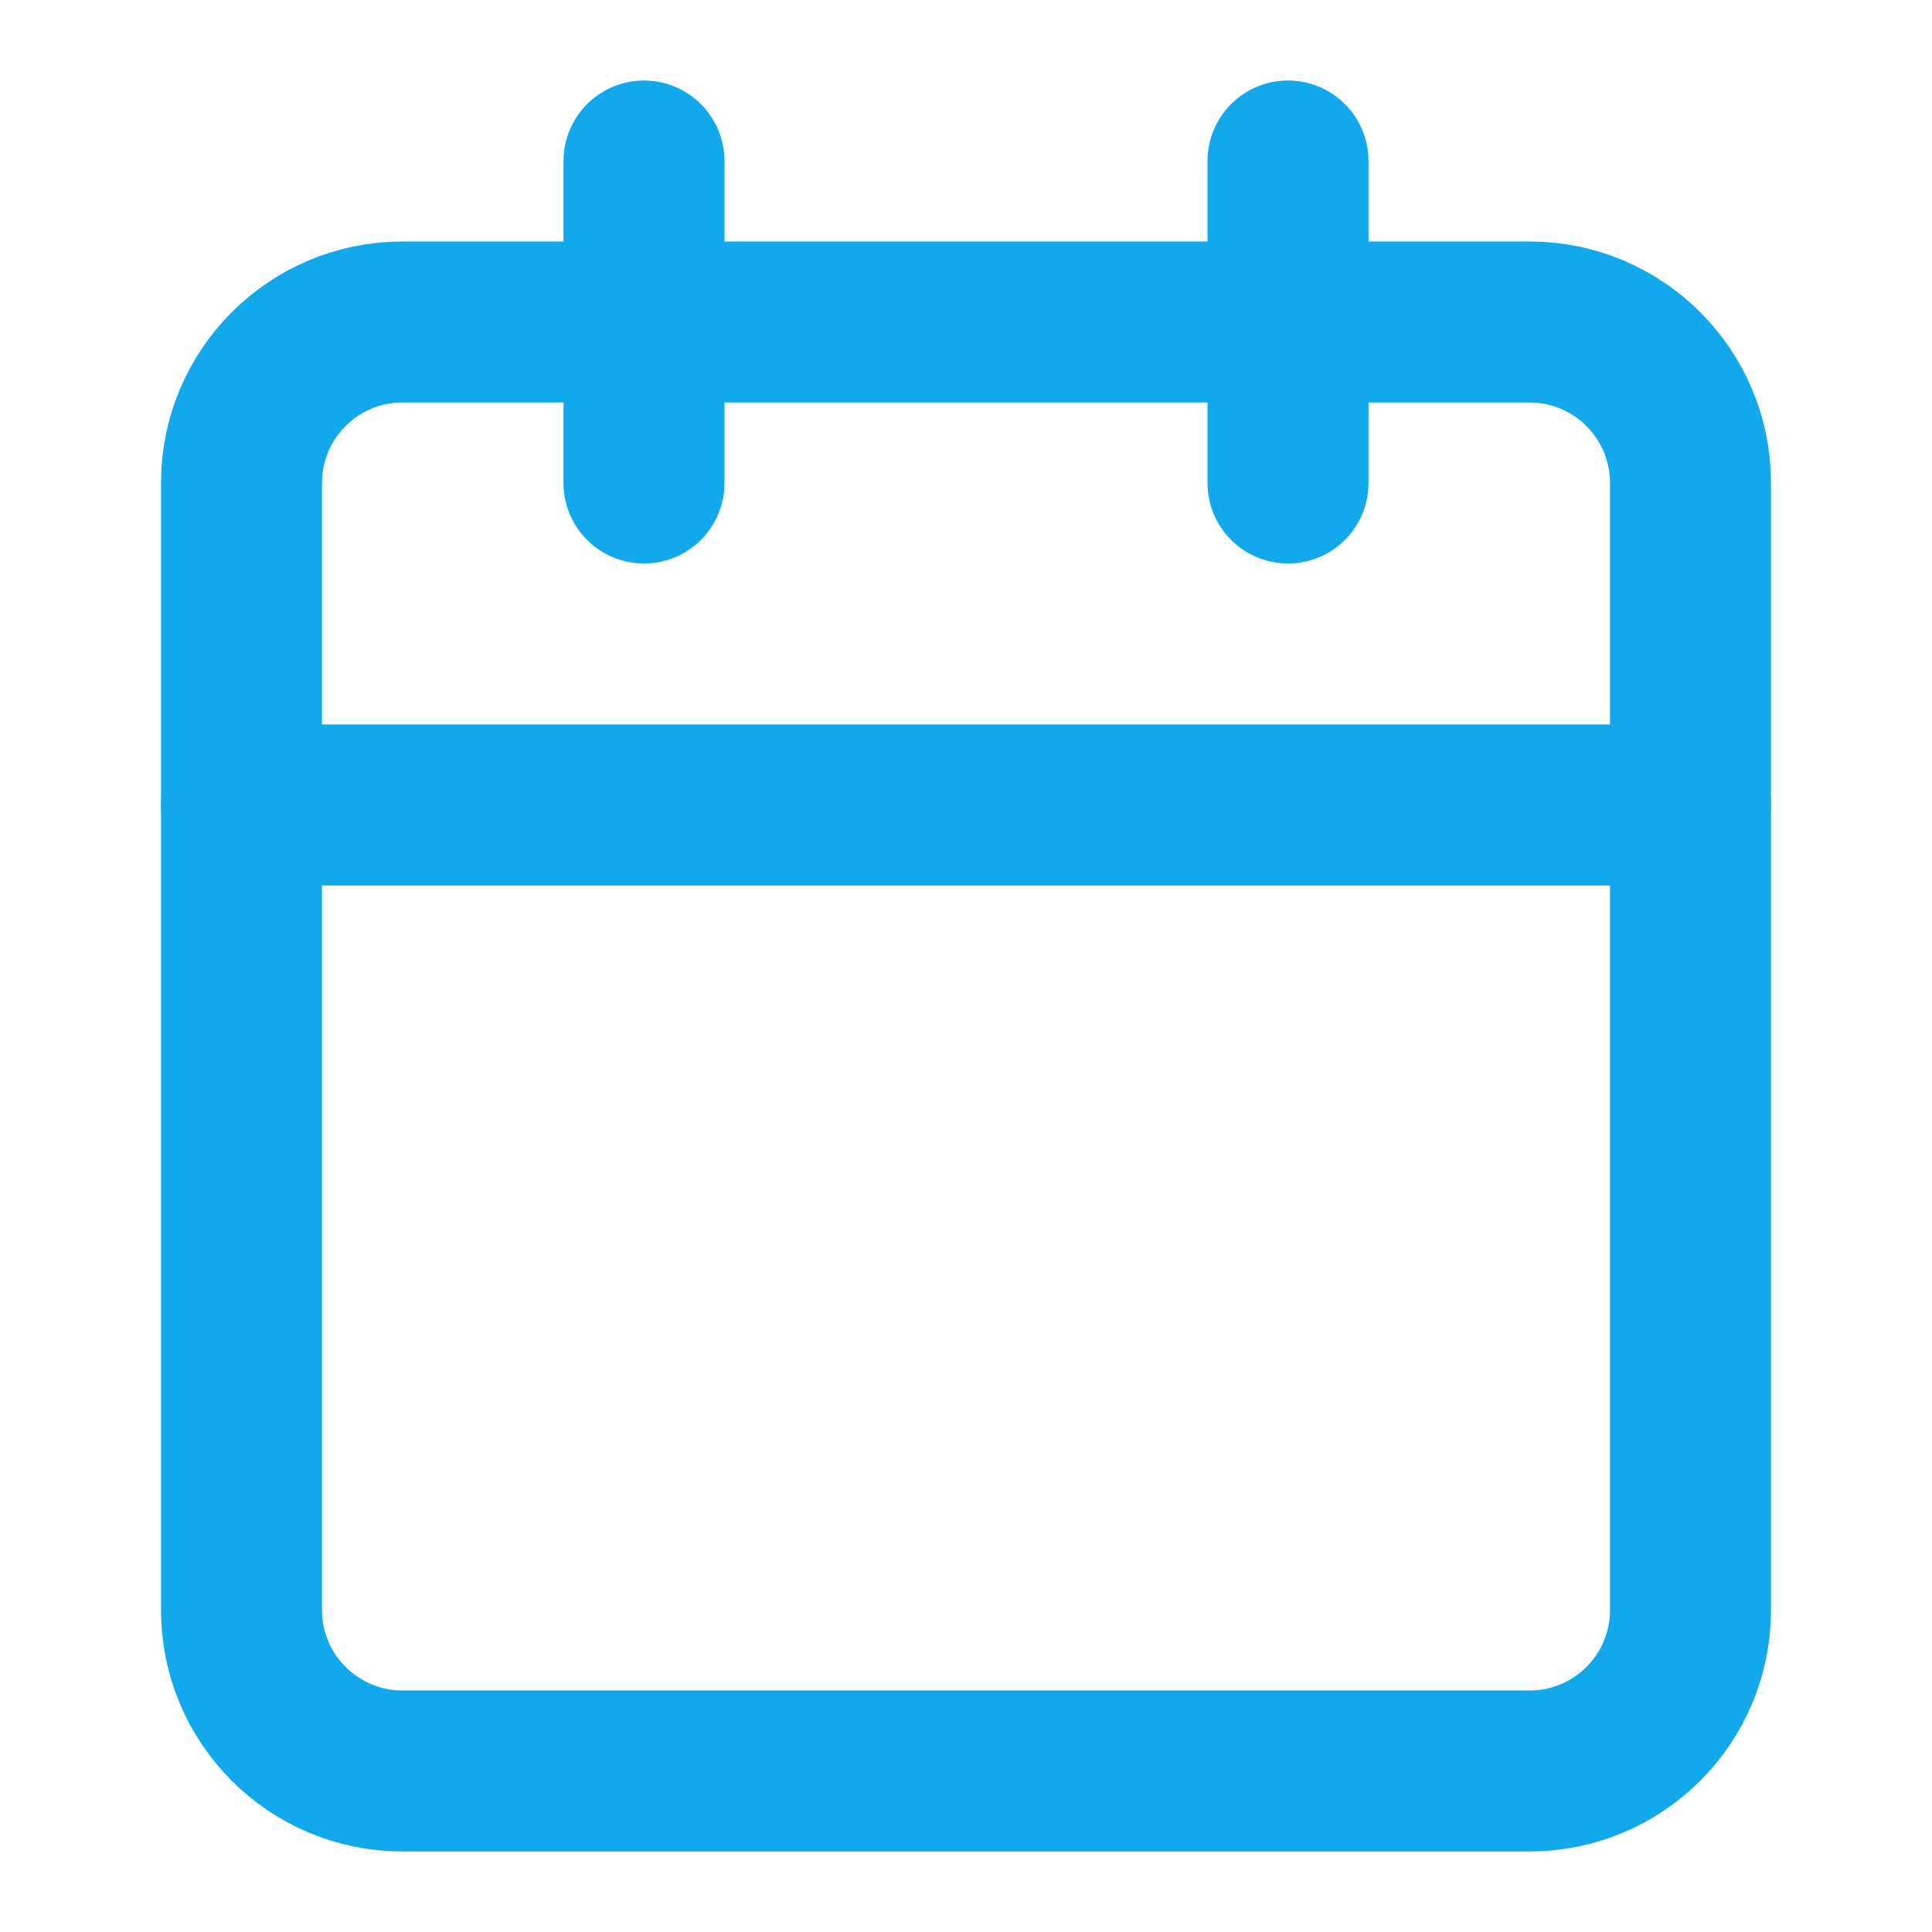 <svg width="100" height="100" viewBox="0 0 100 100" fill="none" xmlns="http://www.w3.org/2000/svg">
<path d="M79.167 16.666H20.833C16.231 16.666 12.5 20.398 12.5 25V83.333C12.5 87.936 16.231 91.666 20.833 91.666H79.167C83.769 91.666 87.5 87.936 87.5 83.333V25C87.5 20.398 83.769 16.666 79.167 16.666Z" stroke="#11A9EB" stroke-width="8.333" stroke-linecap="round" stroke-linejoin="round"/>
<path d="M66.667 8.334V25" stroke="#11A9EB" stroke-width="8.333" stroke-linecap="round" stroke-linejoin="round"/>
<path d="M33.333 8.334V25" stroke="#11A9EB" stroke-width="8.333" stroke-linecap="round" stroke-linejoin="round"/>
<path d="M12.5 41.666H87.5" stroke="#11A9EB" stroke-width="8.333" stroke-linecap="round" stroke-linejoin="round"/>
</svg>
